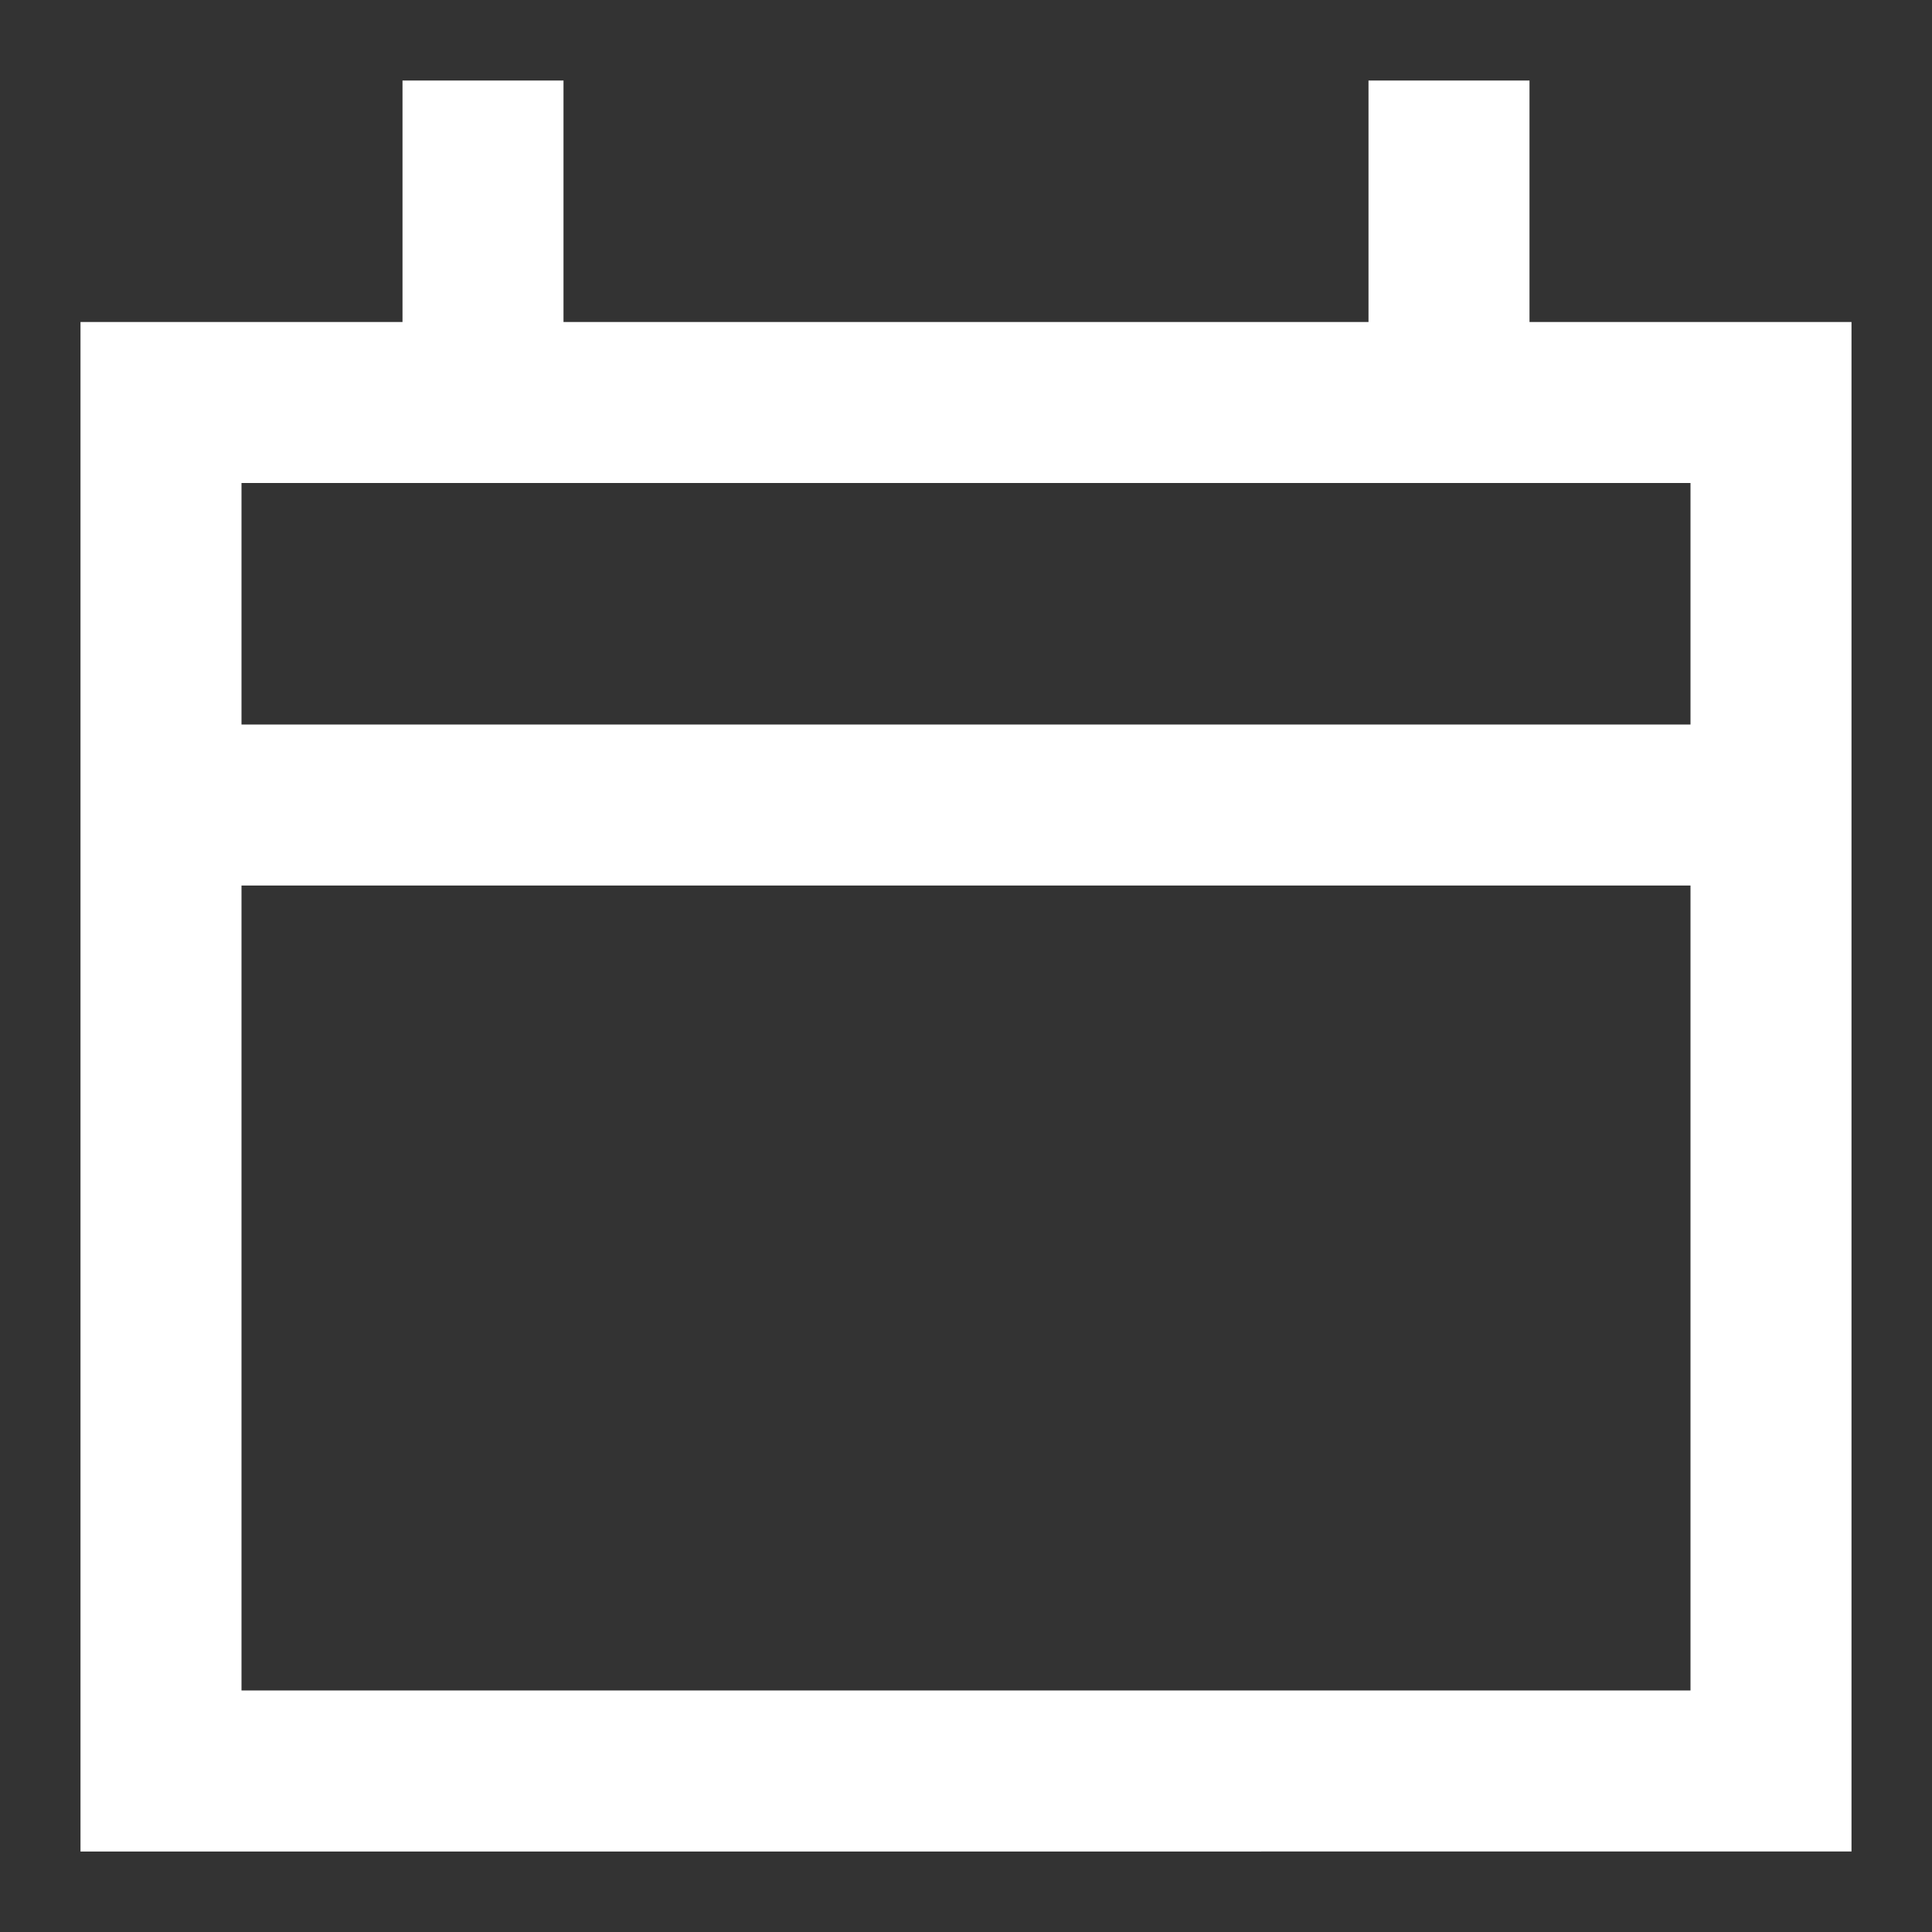 

<svg width="24" height="24" viewBox="0 0 24 24" xmlns="http://www.w3.org/2000/svg"><rect x="0" y="0" width="24" height="24" fill="#333333" stroke="none"/><path fill="none" stroke="#fff" stroke-width="2" d="M2 5h20v17H2V5Zm16 0V1M6 5V1m-4 9h20"/></svg>